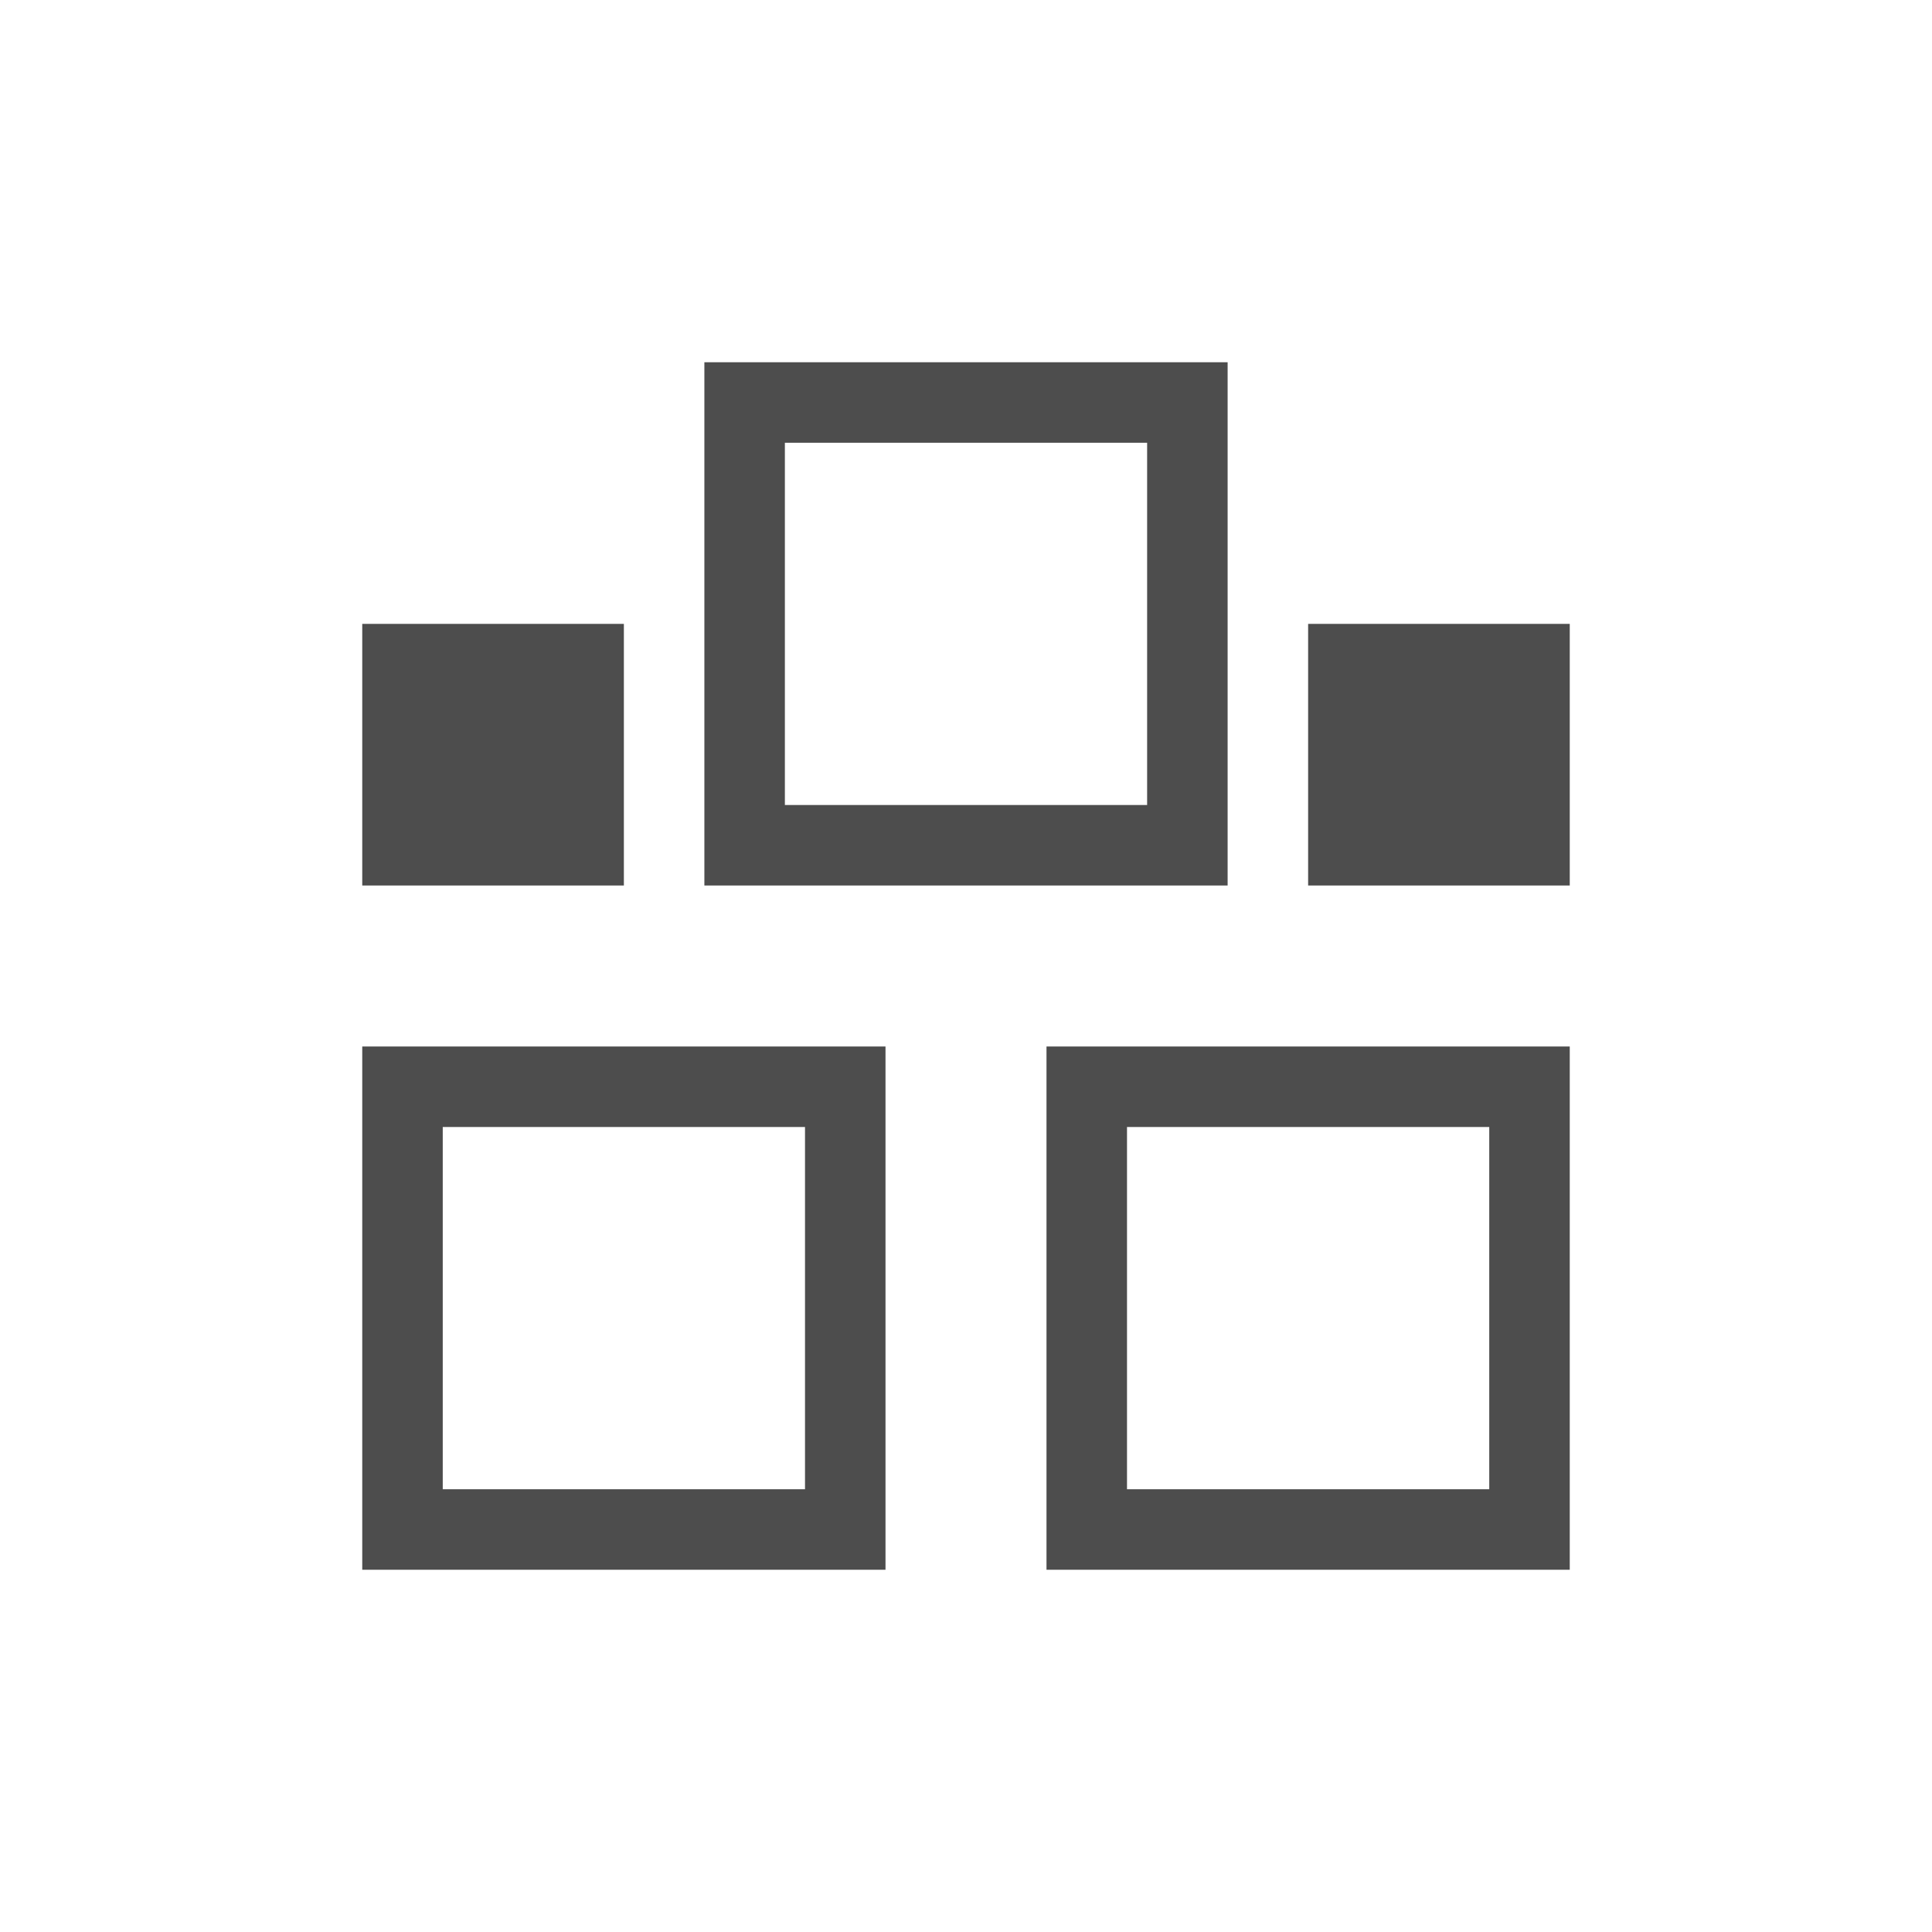 <?xml version="1.0" encoding="UTF-8" standalone="no"?>
<!-- Created with Inkscape (http://www.inkscape.org/) -->

<svg
    xmlns:dc="http://purl.org/dc/elements/1.1/"
    xmlns:cc="http://creativecommons.org/ns#"
    xmlns:rdf="http://www.w3.org/1999/02/22-rdf-syntax-ns#"
    xmlns:svg="http://www.w3.org/2000/svg"
    xmlns="http://www.w3.org/2000/svg"
    xmlns:sodipodi="http://sodipodi.sourceforge.net/DTD/sodipodi-0.dtd"
    xmlns:inkscape="http://www.inkscape.org/namespaces/inkscape"
    width="48"
    height="48"
    id="svg3049"
    version="1.1"
    inkscape:version="0.48+devel r12485"
    sodipodi:docname="view-list-tree.svg"
    inkscape:export-filename="/home/uri/.kde/share/icons/NITRUX-KDE/16x16/actions/view-list-tree.png"
    inkscape:export-xdpi="30"
    inkscape:export-ydpi="30">
    <defs
        id="defs3051" />
    <sodipodi:namedview
        id="base"
        pagecolor="#ffffff"
        bordercolor="#666666"
        borderopacity="1.0"
        inkscape:pageopacity="0.0"
        inkscape:pageshadow="2"
        inkscape:zoom="3.1706089"
        inkscape:cx="27.665414"
        inkscape:cy="30.892894"
        inkscape:document-units="px"
        inkscape:current-layer="layer1"
        showgrid="false"
        fit-margin-top="0"
        fit-margin-left="0"
        fit-margin-right="0"
        fit-margin-bottom="0"
        inkscape:window-width="1366"
        inkscape:window-height="719"
        inkscape:window-x="-4"
        inkscape:window-y="24"
        inkscape:window-maximized="1"
        inkscape:showpageshadow="false"
        borderlayer="true" />
    <g
        inkscape:label="Capa 1"
        inkscape:groupmode="layer"
        id="layer1"
        transform="translate(-421.714,-499.791)">
        <path
            style="fill:#4d4d4d;stroke:none"
            d="M 17.5 9 L 17.5 22 L 30.5 22 L 30.5 9 L 17.5 9 z M 19.5 11 L 28.5 11 L 28.5 20 L 19.5 20 L 19.5 11 z "
            transform="translate(421.714,499.791)"
            id="path3250" />
        <path
            style="fill:#4d4d4d;stroke:none"
            d="m 430.714,515.291 0,6.5 2.719,0 3.781,0 0,-6.5 -3.781,0 -2.719,0 z"
            id="path3246"
            inkscape:connector-curvature="0" />
        <path
            style="fill:#4d4d4d;stroke:none"
            d="m 454.214,515.291 0,6.5 6.5,0 0,-6.5 -6.5,0 z"
            id="path3244"
            inkscape:connector-curvature="0" />
        <path
            id="path3281"
            d="m 447.714,525.791 0,13 13,0 0,-13 -13,0 z m 2,2 9,0 0,9 -9,0 0,-9 z"
            style="fill:#4d4d4d;stroke:none"
            inkscape:connector-curvature="0" />
        <path
            inkscape:connector-curvature="0"
            style="fill:#4d4d4d;stroke:none"
            d="m 430.714,525.791 0,13 13,0 0,-13 -13,0 z m 2,2 9,0 0,9 -9,0 0,-9 z"
            id="path3283" />
        </g>
    </svg>
    
